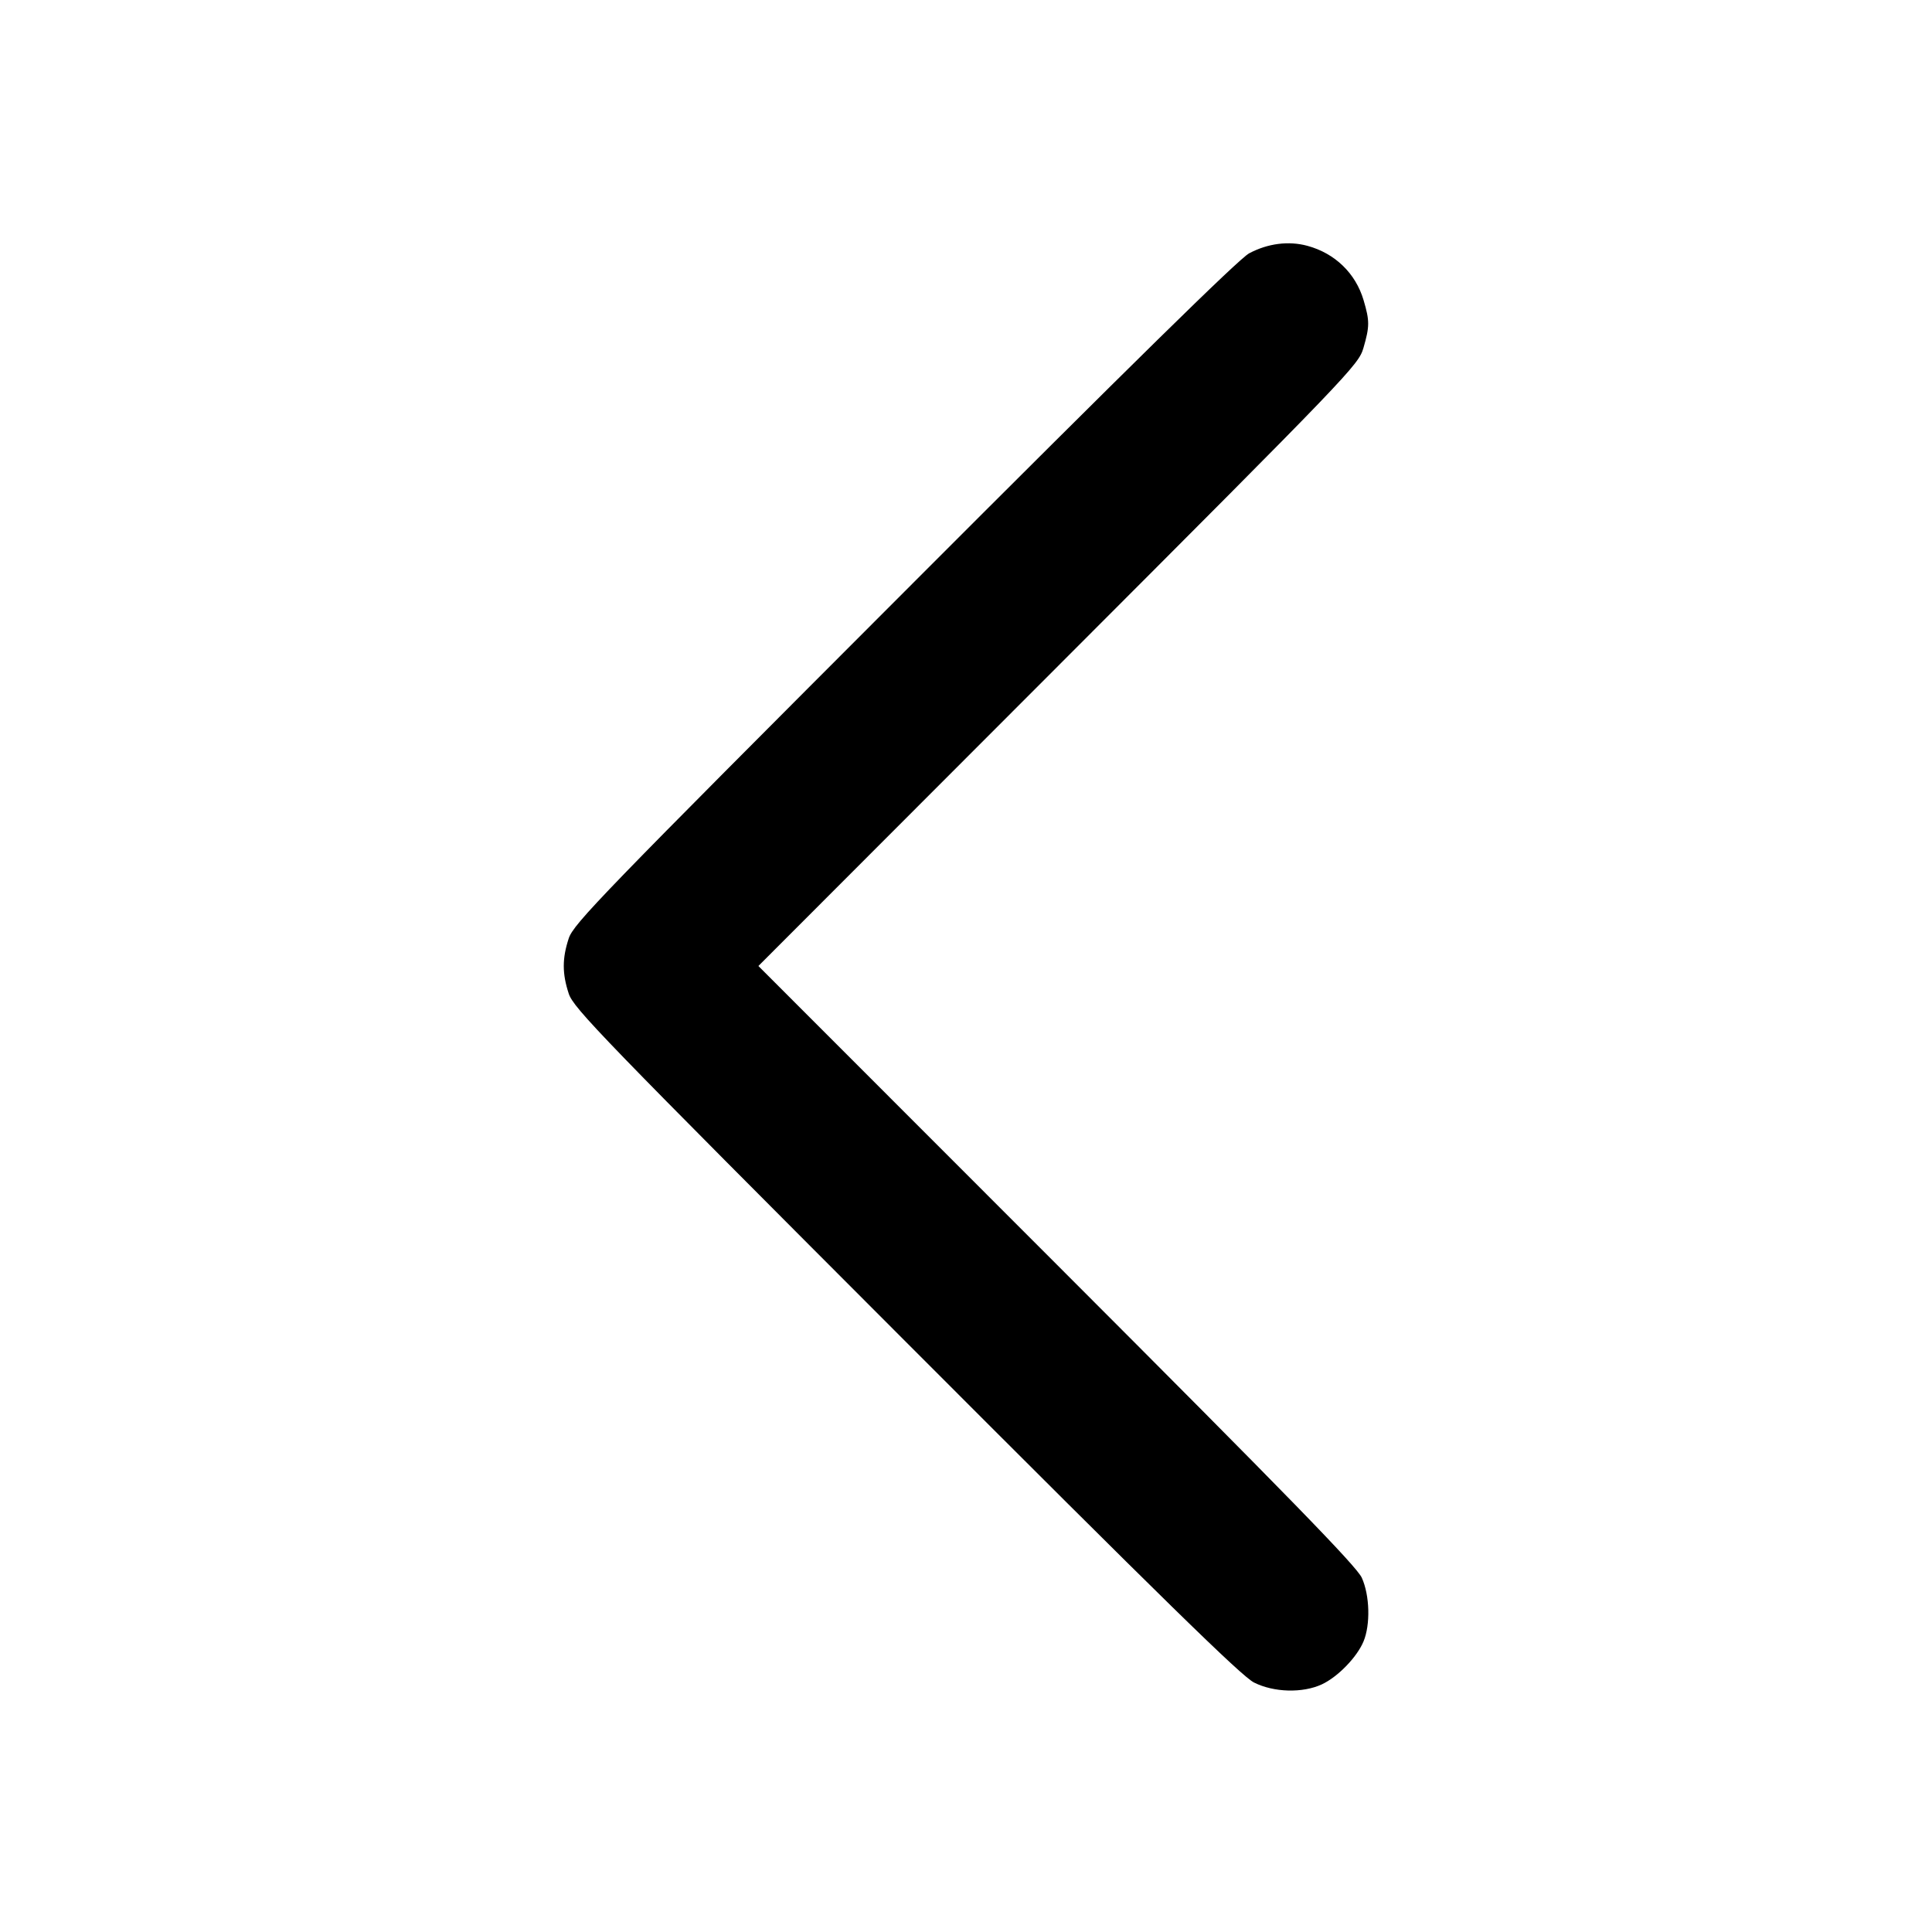 <svg width="24" height="24" fill="none" xmlns="http://www.w3.org/2000/svg">
    <path
        d="M16.242 3.054 C 16.584 3.147,16.840 3.395,16.939 3.729 C 17.015 3.987,17.015 4.053,16.937 4.323 C 16.875 4.534,16.775 4.638,13.147 8.270 L 9.421 12.000 13.129 15.710 C 16.006 18.589,16.855 19.460,16.917 19.600 C 17.016 19.819,17.025 20.182,16.938 20.391 C 16.856 20.587,16.619 20.831,16.420 20.924 C 16.182 21.034,15.825 21.025,15.578 20.901 C 15.424 20.824,14.455 19.876,11.255 16.671 C 7.474 12.885,7.124 12.524,7.065 12.343 C 6.983 12.094,6.983 11.906,7.065 11.657 C 7.124 11.476,7.472 11.117,11.232 7.353 C 14.049 4.532,15.391 3.214,15.517 3.147 C 15.748 3.024,16.008 2.990,16.242 3.054 "
        fill="currentColor" stroke="none" fill-rule="evenodd"></path>
</svg>